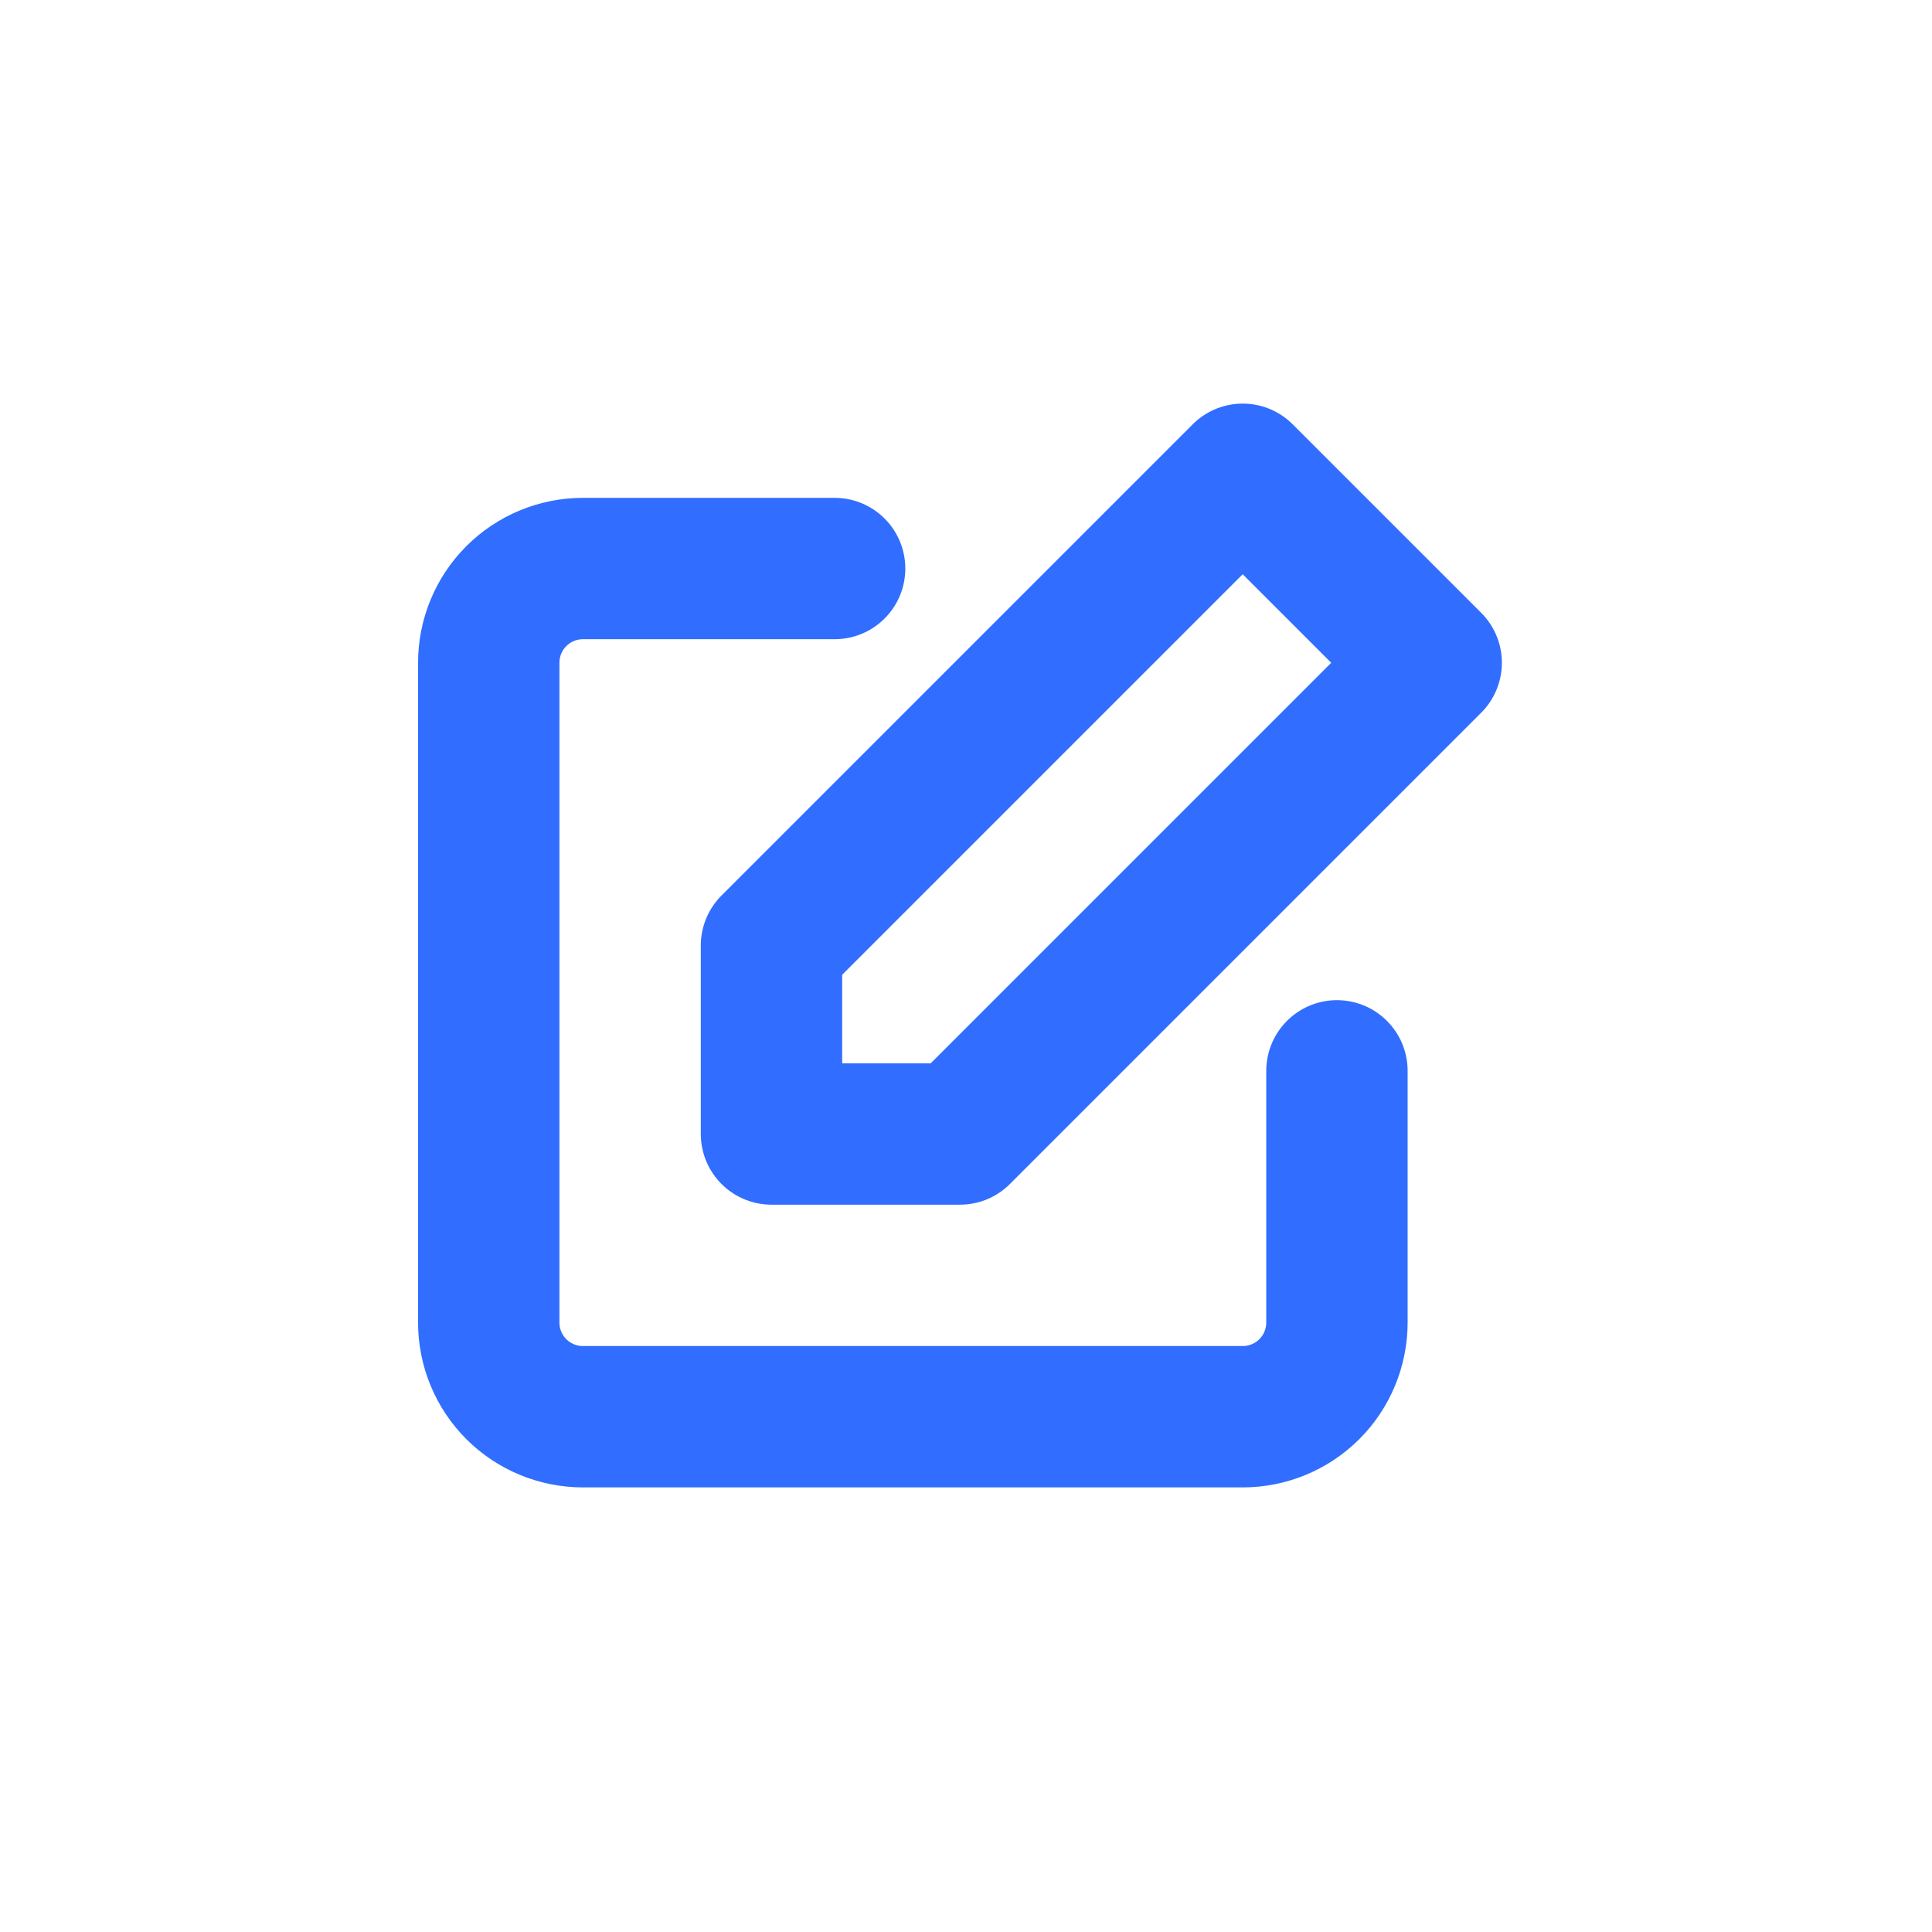 <svg width="41" height="41" viewBox="0 0 41 41" fill="none" xmlns="http://www.w3.org/2000/svg">
<path d="M28.372 22.725V28.065C28.372 28.596 28.161 29.105 27.786 29.48C27.411 29.855 26.902 30.065 26.372 30.065H12.372C11.841 30.065 11.332 29.855 10.957 29.48C10.582 29.105 10.372 28.596 10.372 28.065V14.065C10.372 13.535 10.582 13.026 10.957 12.651C11.332 12.276 11.841 12.065 12.372 12.065H17.712" stroke="#316EFF" stroke-width="3" stroke-linecap="round" stroke-linejoin="round"/>
<path d="M26.372 10.065L30.372 14.065L20.372 24.065H16.372V20.065L26.372 10.065Z" stroke="#316EFF" stroke-width="3" stroke-linecap="round" stroke-linejoin="round"/>
</svg>

